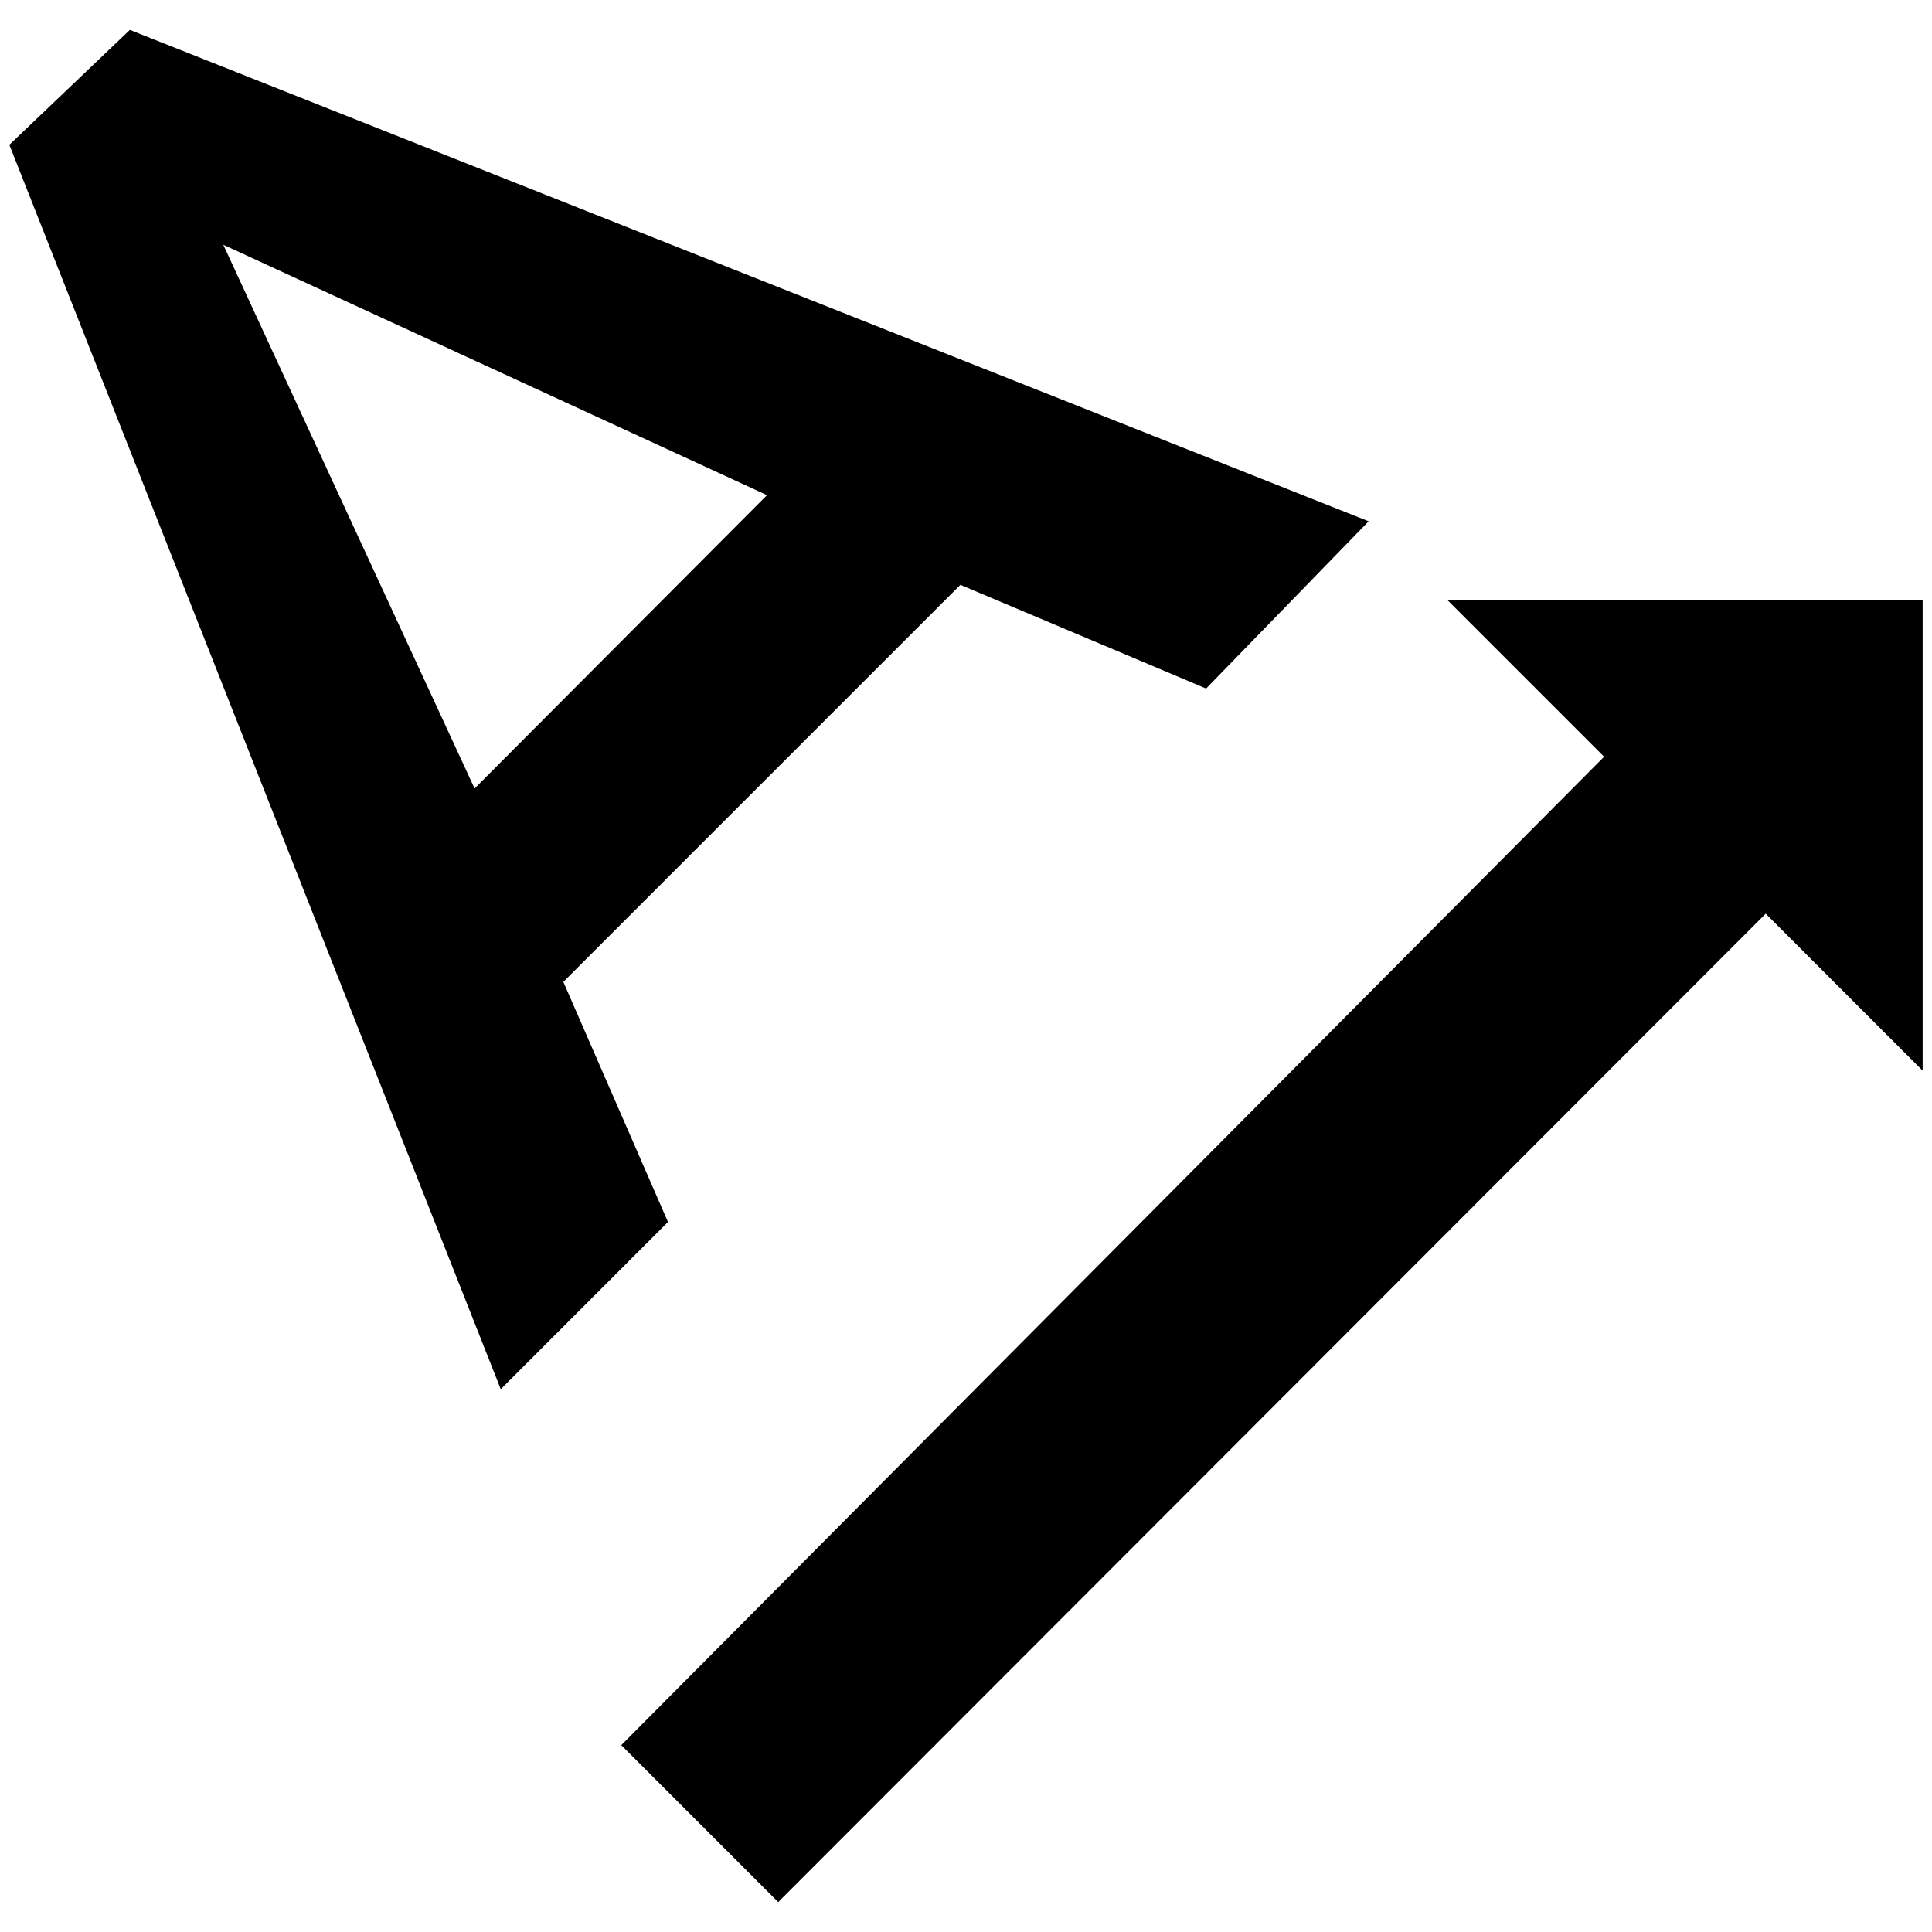 <?xml version="1.0" standalone="no"?>
<!DOCTYPE svg PUBLIC "-//W3C//DTD SVG 1.1//EN" "http://www.w3.org/Graphics/SVG/1.1/DTD/svg11.dtd" >
<svg xmlns="http://www.w3.org/2000/svg" xmlns:xlink="http://www.w3.org/1999/xlink" version="1.1" width="2048" height="2048" viewBox="-10 0 2068 2048">
   <path fill="currentColor"
d="M2048 632v504l-168 -168l-1057 1058l-168 -168l1052 -1058l-168 -168h509zM498 834l313 -314l-582 -268zM129 22l1326 526l-174 179l-263 -111l-425 425l112 257l-179 179l-526 -1332z" />
</svg>
